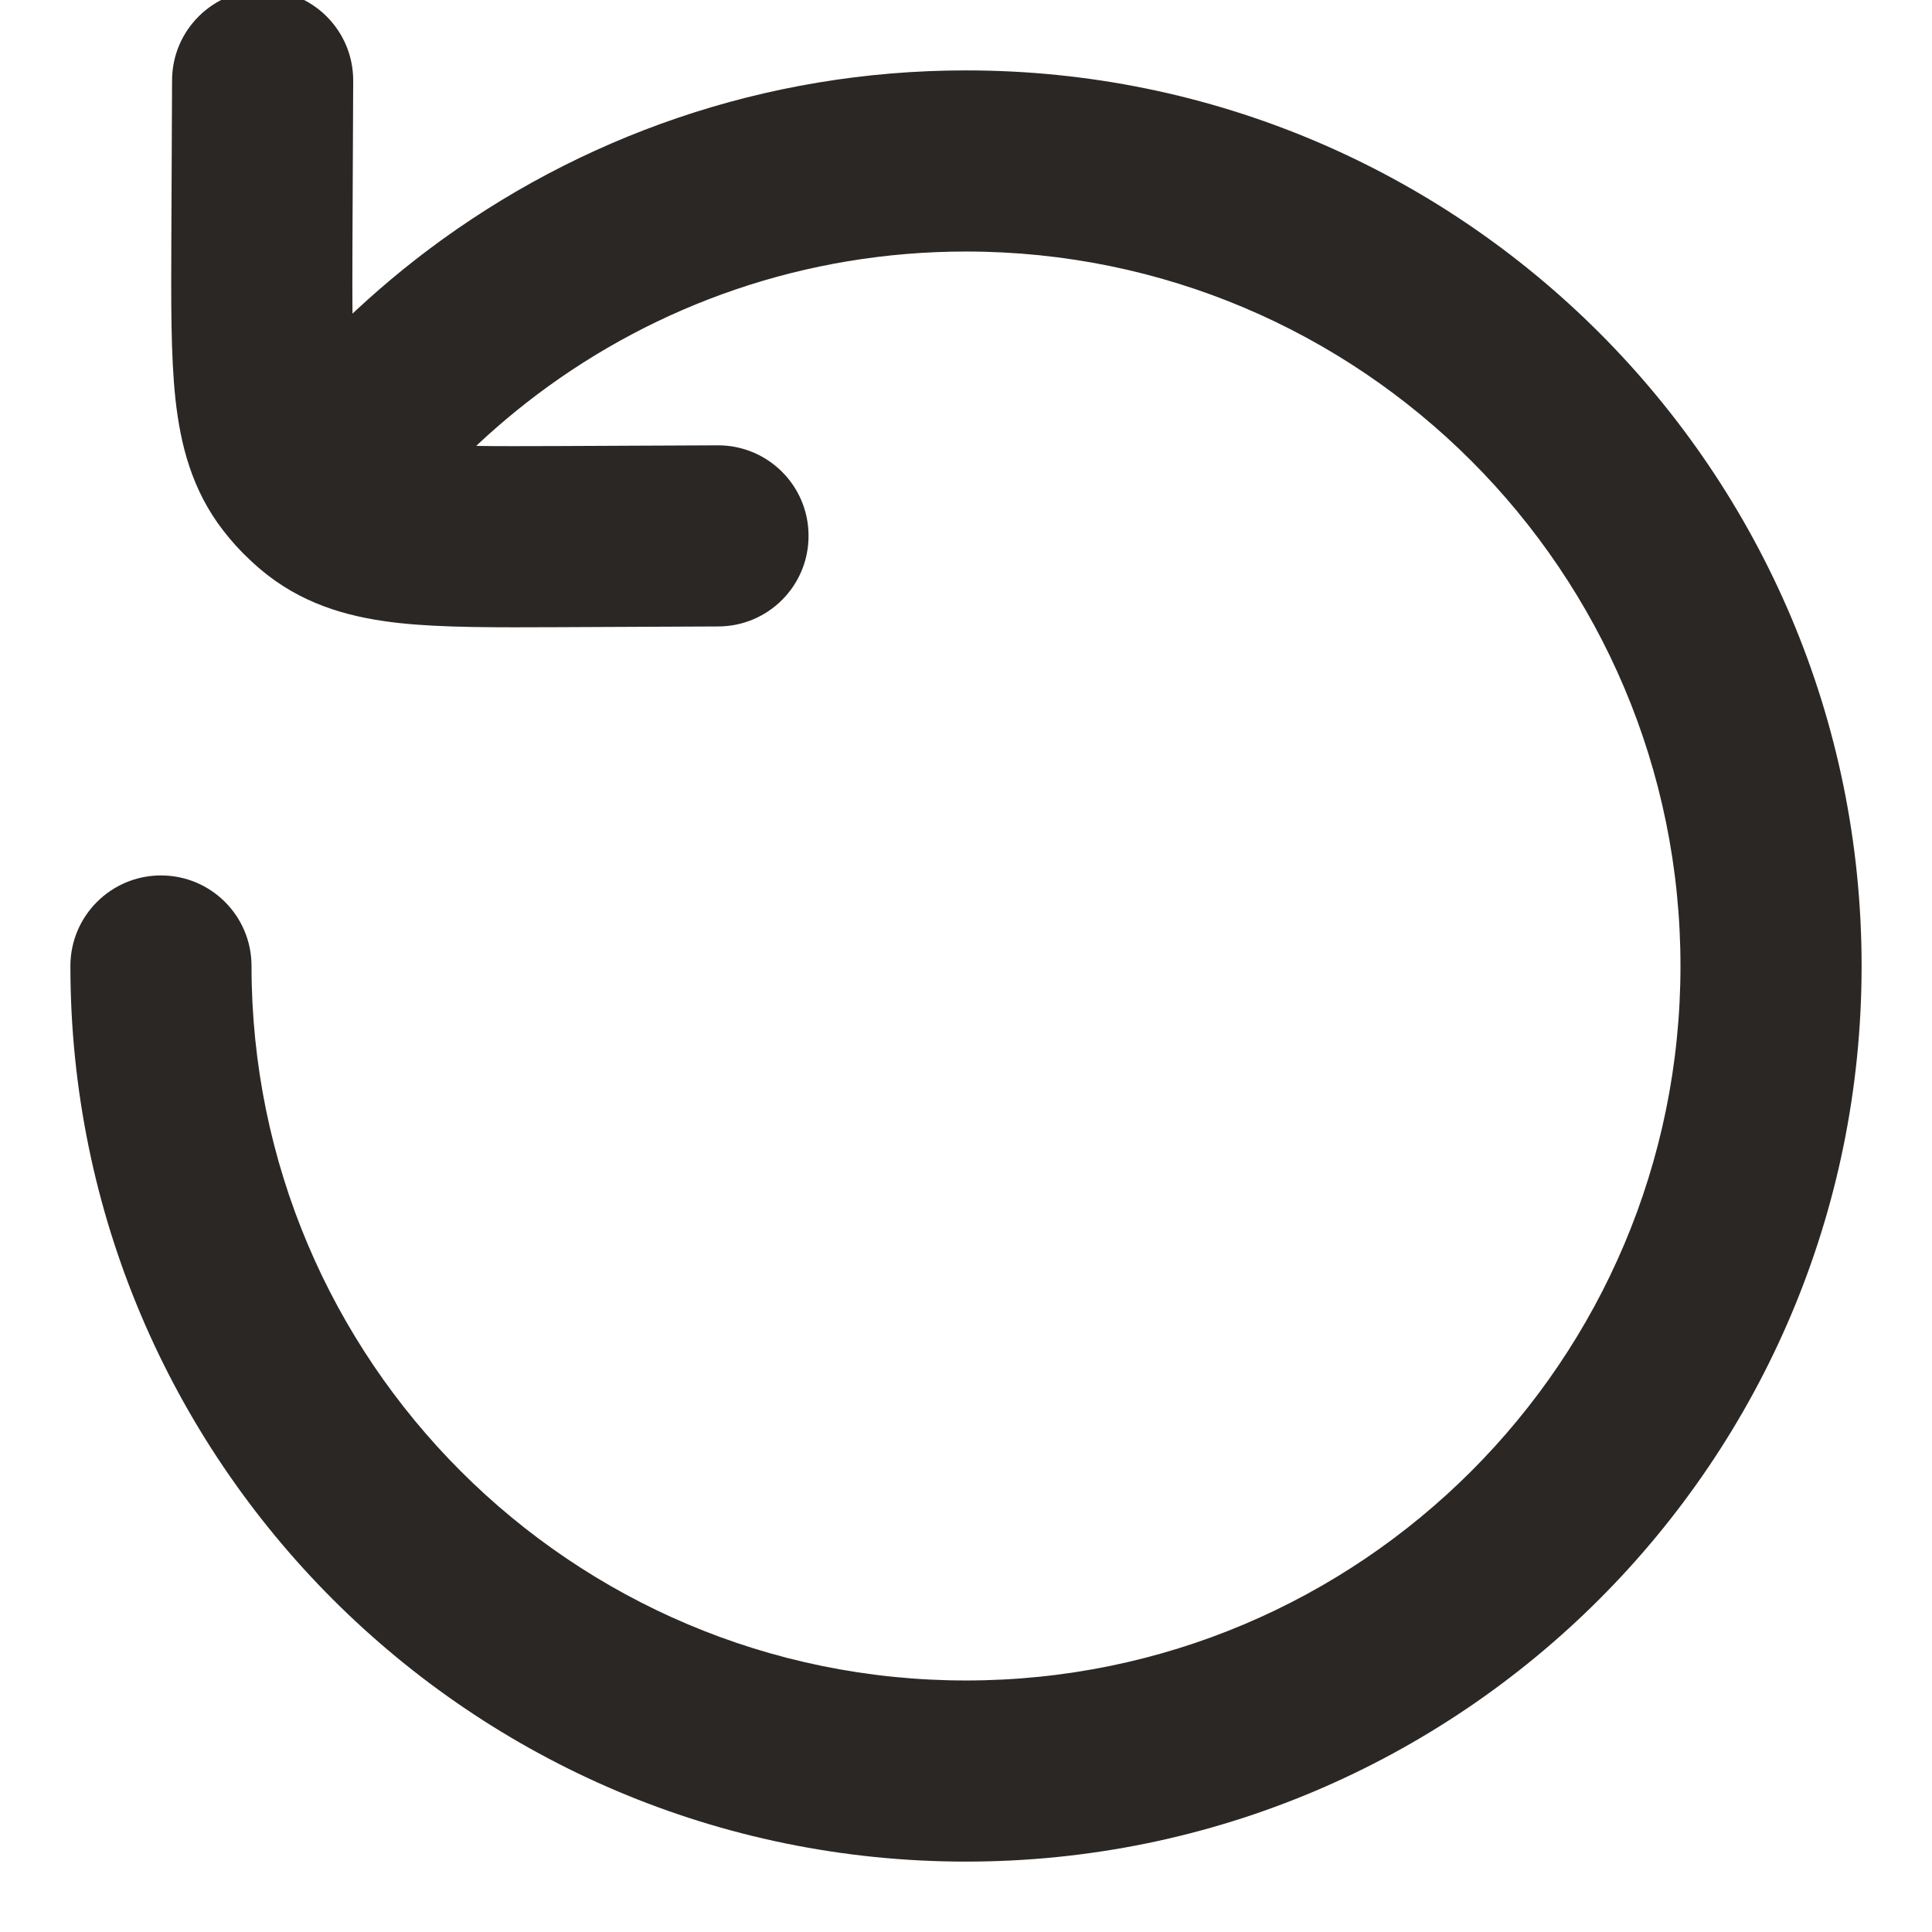 <svg width="16" height="16" viewBox="0 0 16 16" fill="none" xmlns="http://www.w3.org/2000/svg">
<g clip-path="url(#clip0_2470:4828)">
<path d="M2.083 8C2.083 7.586 1.748 7.25 1.333 7.25C0.919 7.25 0.583 7.586 0.583 8H2.083ZM3.999 2.667L4.45 3.266V3.266L3.999 2.667ZM2.667 3.999L3.222 4.504L3.245 4.478L3.266 4.45L2.667 3.999ZM2.925 0.67C2.927 0.256 2.593 -0.081 2.179 -0.083C1.764 -0.085 1.427 0.249 1.425 0.663L2.925 0.67ZM2.169 1.99L1.419 1.987L2.169 1.99ZM4.623 4.444L4.626 5.194H4.626L4.623 4.444ZM5.95 5.188C6.364 5.186 6.698 4.849 6.696 4.435C6.695 4.02 6.357 3.686 5.943 3.688L5.95 5.188ZM2.442 3.935L1.849 4.394L1.849 4.394L2.442 3.935ZM2.678 4.171L2.219 4.765L2.219 4.765L2.678 4.171ZM0.583 8C0.583 12.096 3.904 15.417 8 15.417V13.917C4.732 13.917 2.083 11.268 2.083 8H0.583ZM8 15.417C12.096 15.417 15.417 12.096 15.417 8H13.917C13.917 11.268 11.268 13.917 8 13.917V15.417ZM15.417 8C15.417 3.904 12.096 0.583 8 0.583V2.083C11.268 2.083 13.917 4.732 13.917 8H15.417ZM8 0.583C6.331 0.583 4.789 1.136 3.549 2.067L4.45 3.266C5.439 2.523 6.667 2.083 8 2.083V0.583ZM3.549 2.067C2.988 2.489 2.489 2.988 2.067 3.549L3.266 4.45C3.603 4.002 4.002 3.603 4.45 3.266L3.549 2.067ZM1.425 0.663L1.419 1.987L2.919 1.994L2.925 0.67L1.425 0.663ZM4.626 5.194L5.95 5.188L5.943 3.688L4.619 3.694L4.626 5.194ZM1.419 1.987C1.417 2.497 1.414 2.943 1.453 3.305C1.494 3.681 1.589 4.059 1.849 4.394L3.035 3.476C3.014 3.45 2.971 3.384 2.944 3.142C2.916 2.885 2.917 2.539 2.919 1.994L1.419 1.987ZM4.619 3.694C4.074 3.696 3.728 3.697 3.471 3.669C3.229 3.642 3.163 3.599 3.137 3.578L2.219 4.765C2.554 5.024 2.932 5.119 3.308 5.16C3.67 5.199 4.116 5.196 4.626 5.194L4.619 3.694ZM1.849 4.394C1.916 4.481 1.99 4.563 2.071 4.638L3.096 3.543C3.074 3.523 3.053 3.5 3.035 3.476L1.849 4.394ZM2.071 4.638C2.118 4.683 2.168 4.725 2.219 4.765L3.137 3.578C3.123 3.567 3.109 3.556 3.096 3.543L2.071 4.638ZM2.112 3.495L2.029 3.586L3.138 4.596L3.222 4.504L2.112 3.495Z" fill="#2B2724"/>
</g>
<defs>
<clipPath id="clip0_2470:4828">
<rect width="16" height="16" fill="white"/>
</clipPath>
</defs>
</svg>
